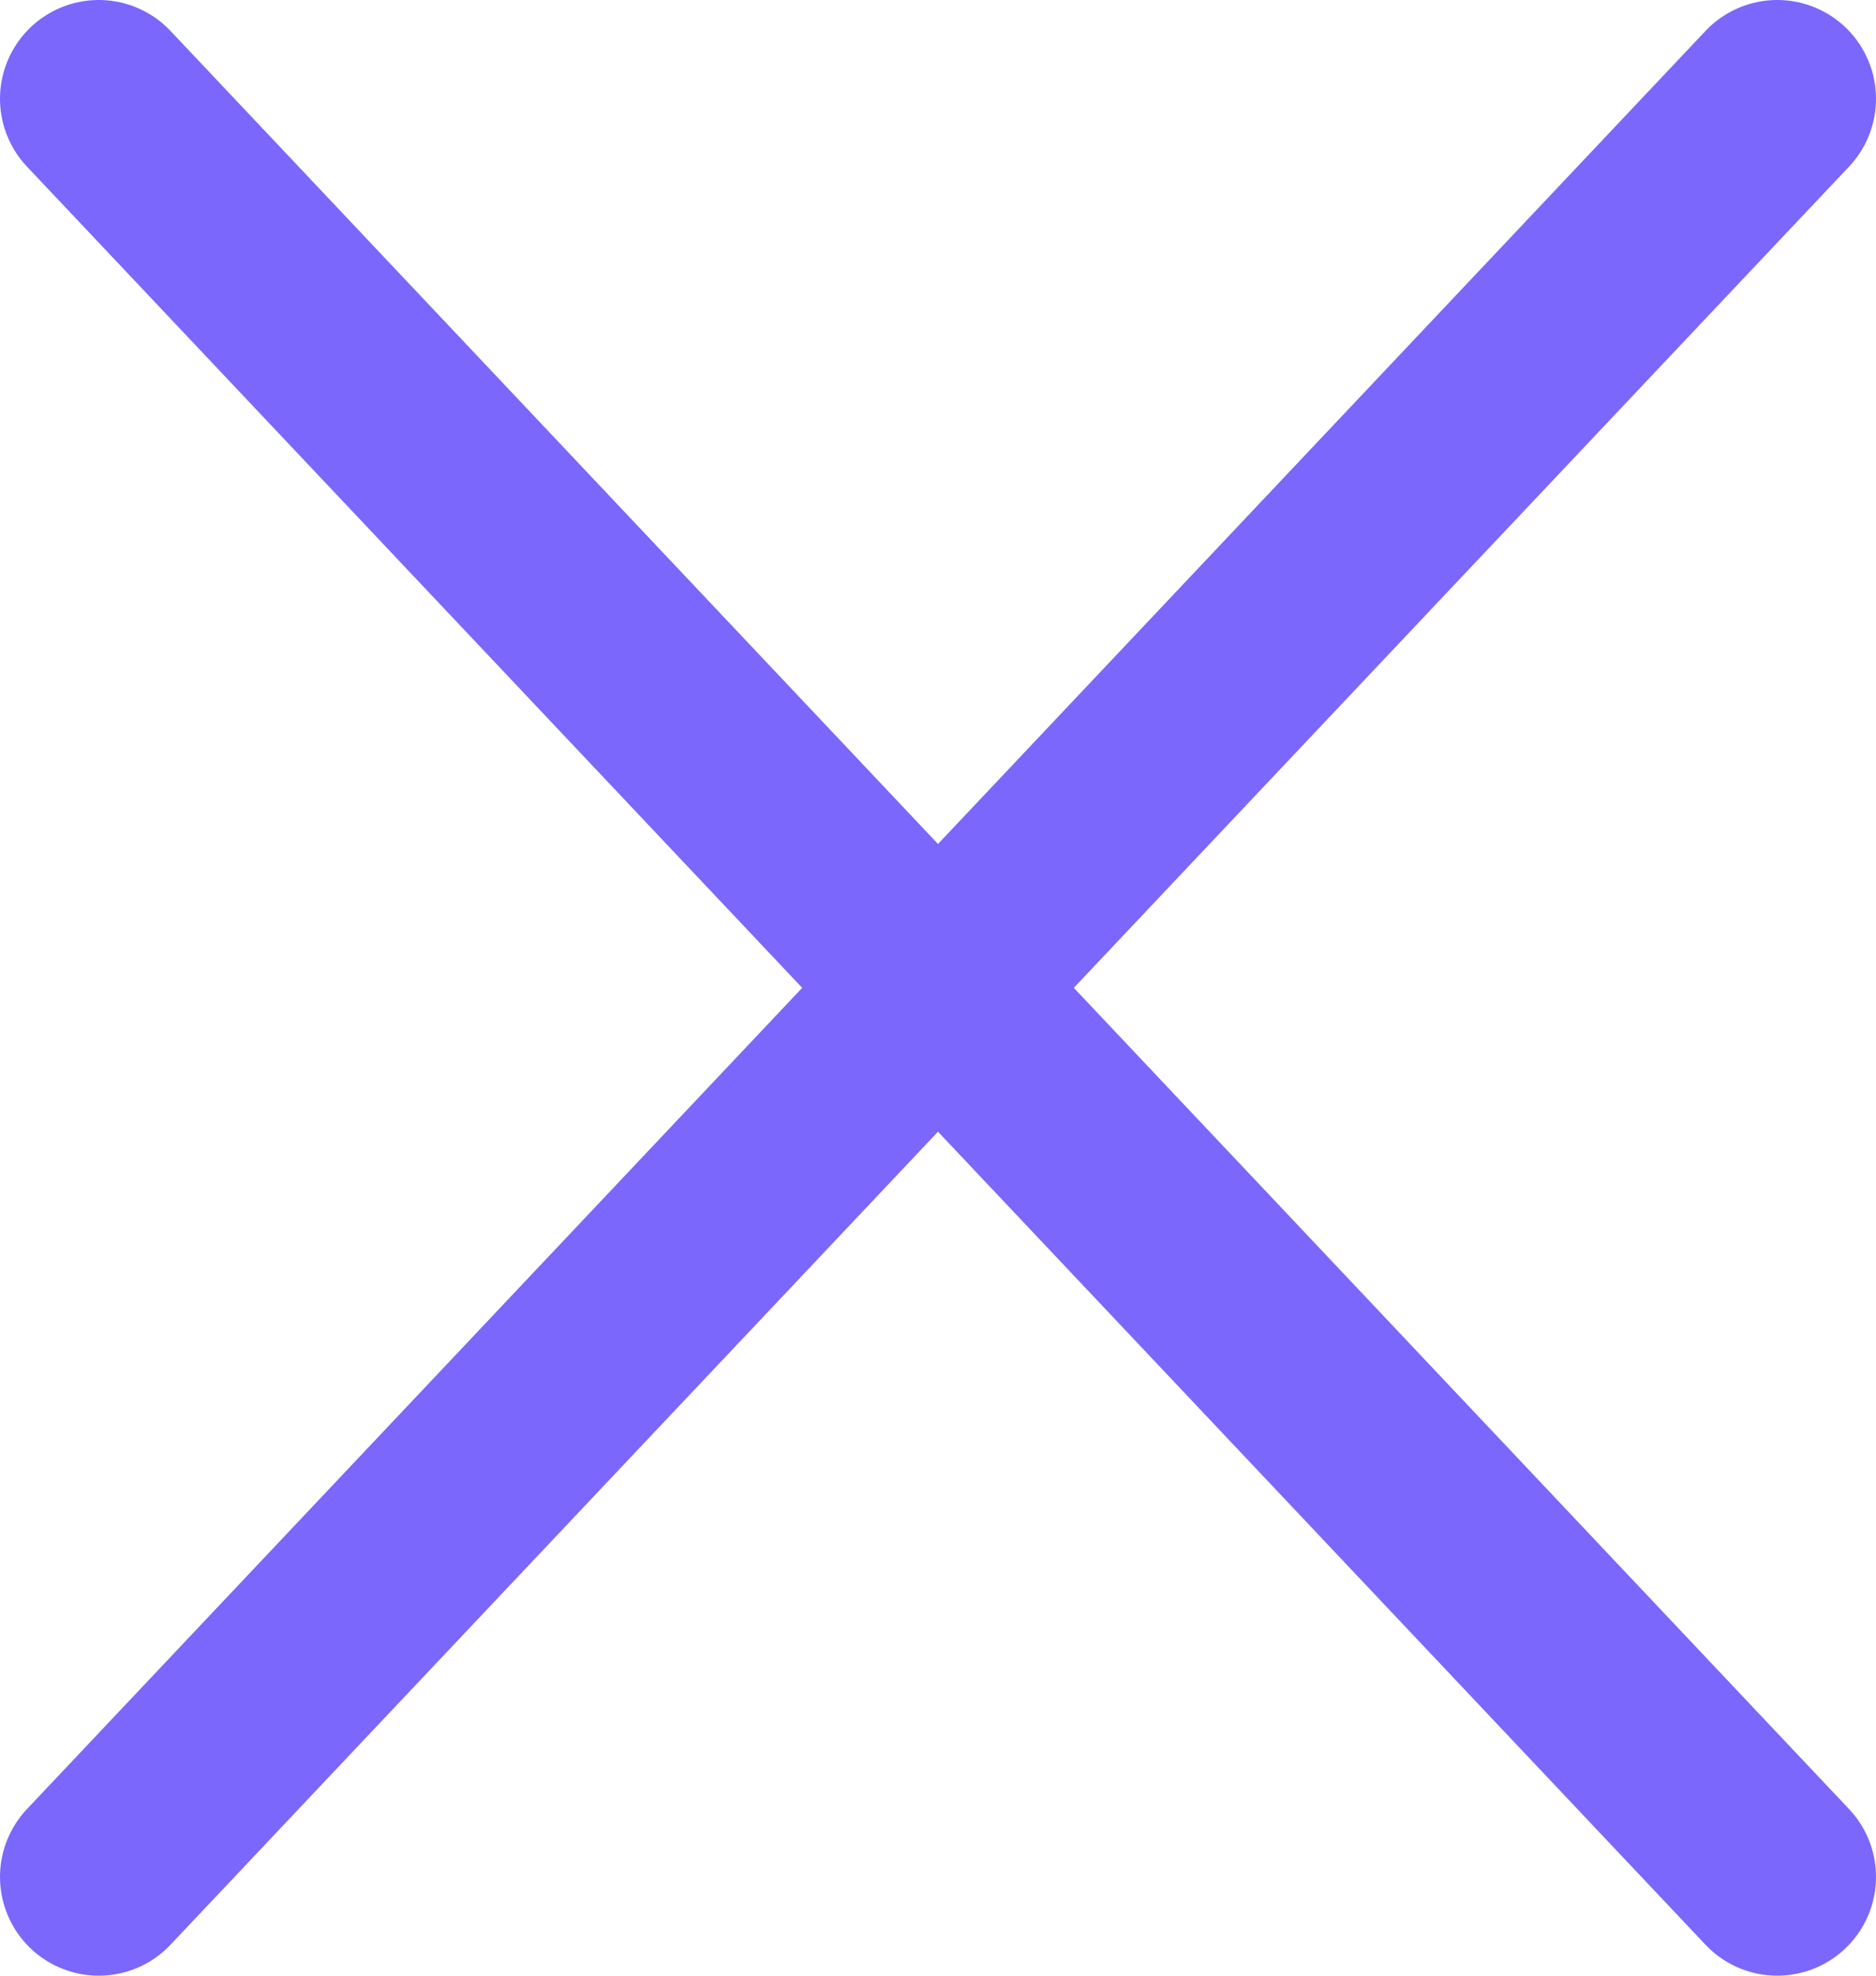 <svg width="19" height="20" viewBox="0 0 19 20" fill="none" xmlns="http://www.w3.org/2000/svg">
<path d="M18 1L1 19M1 1L18 19" stroke="#7B67FB" stroke-width="2" stroke-linecap="round" stroke-linejoin="round"/>
</svg>
